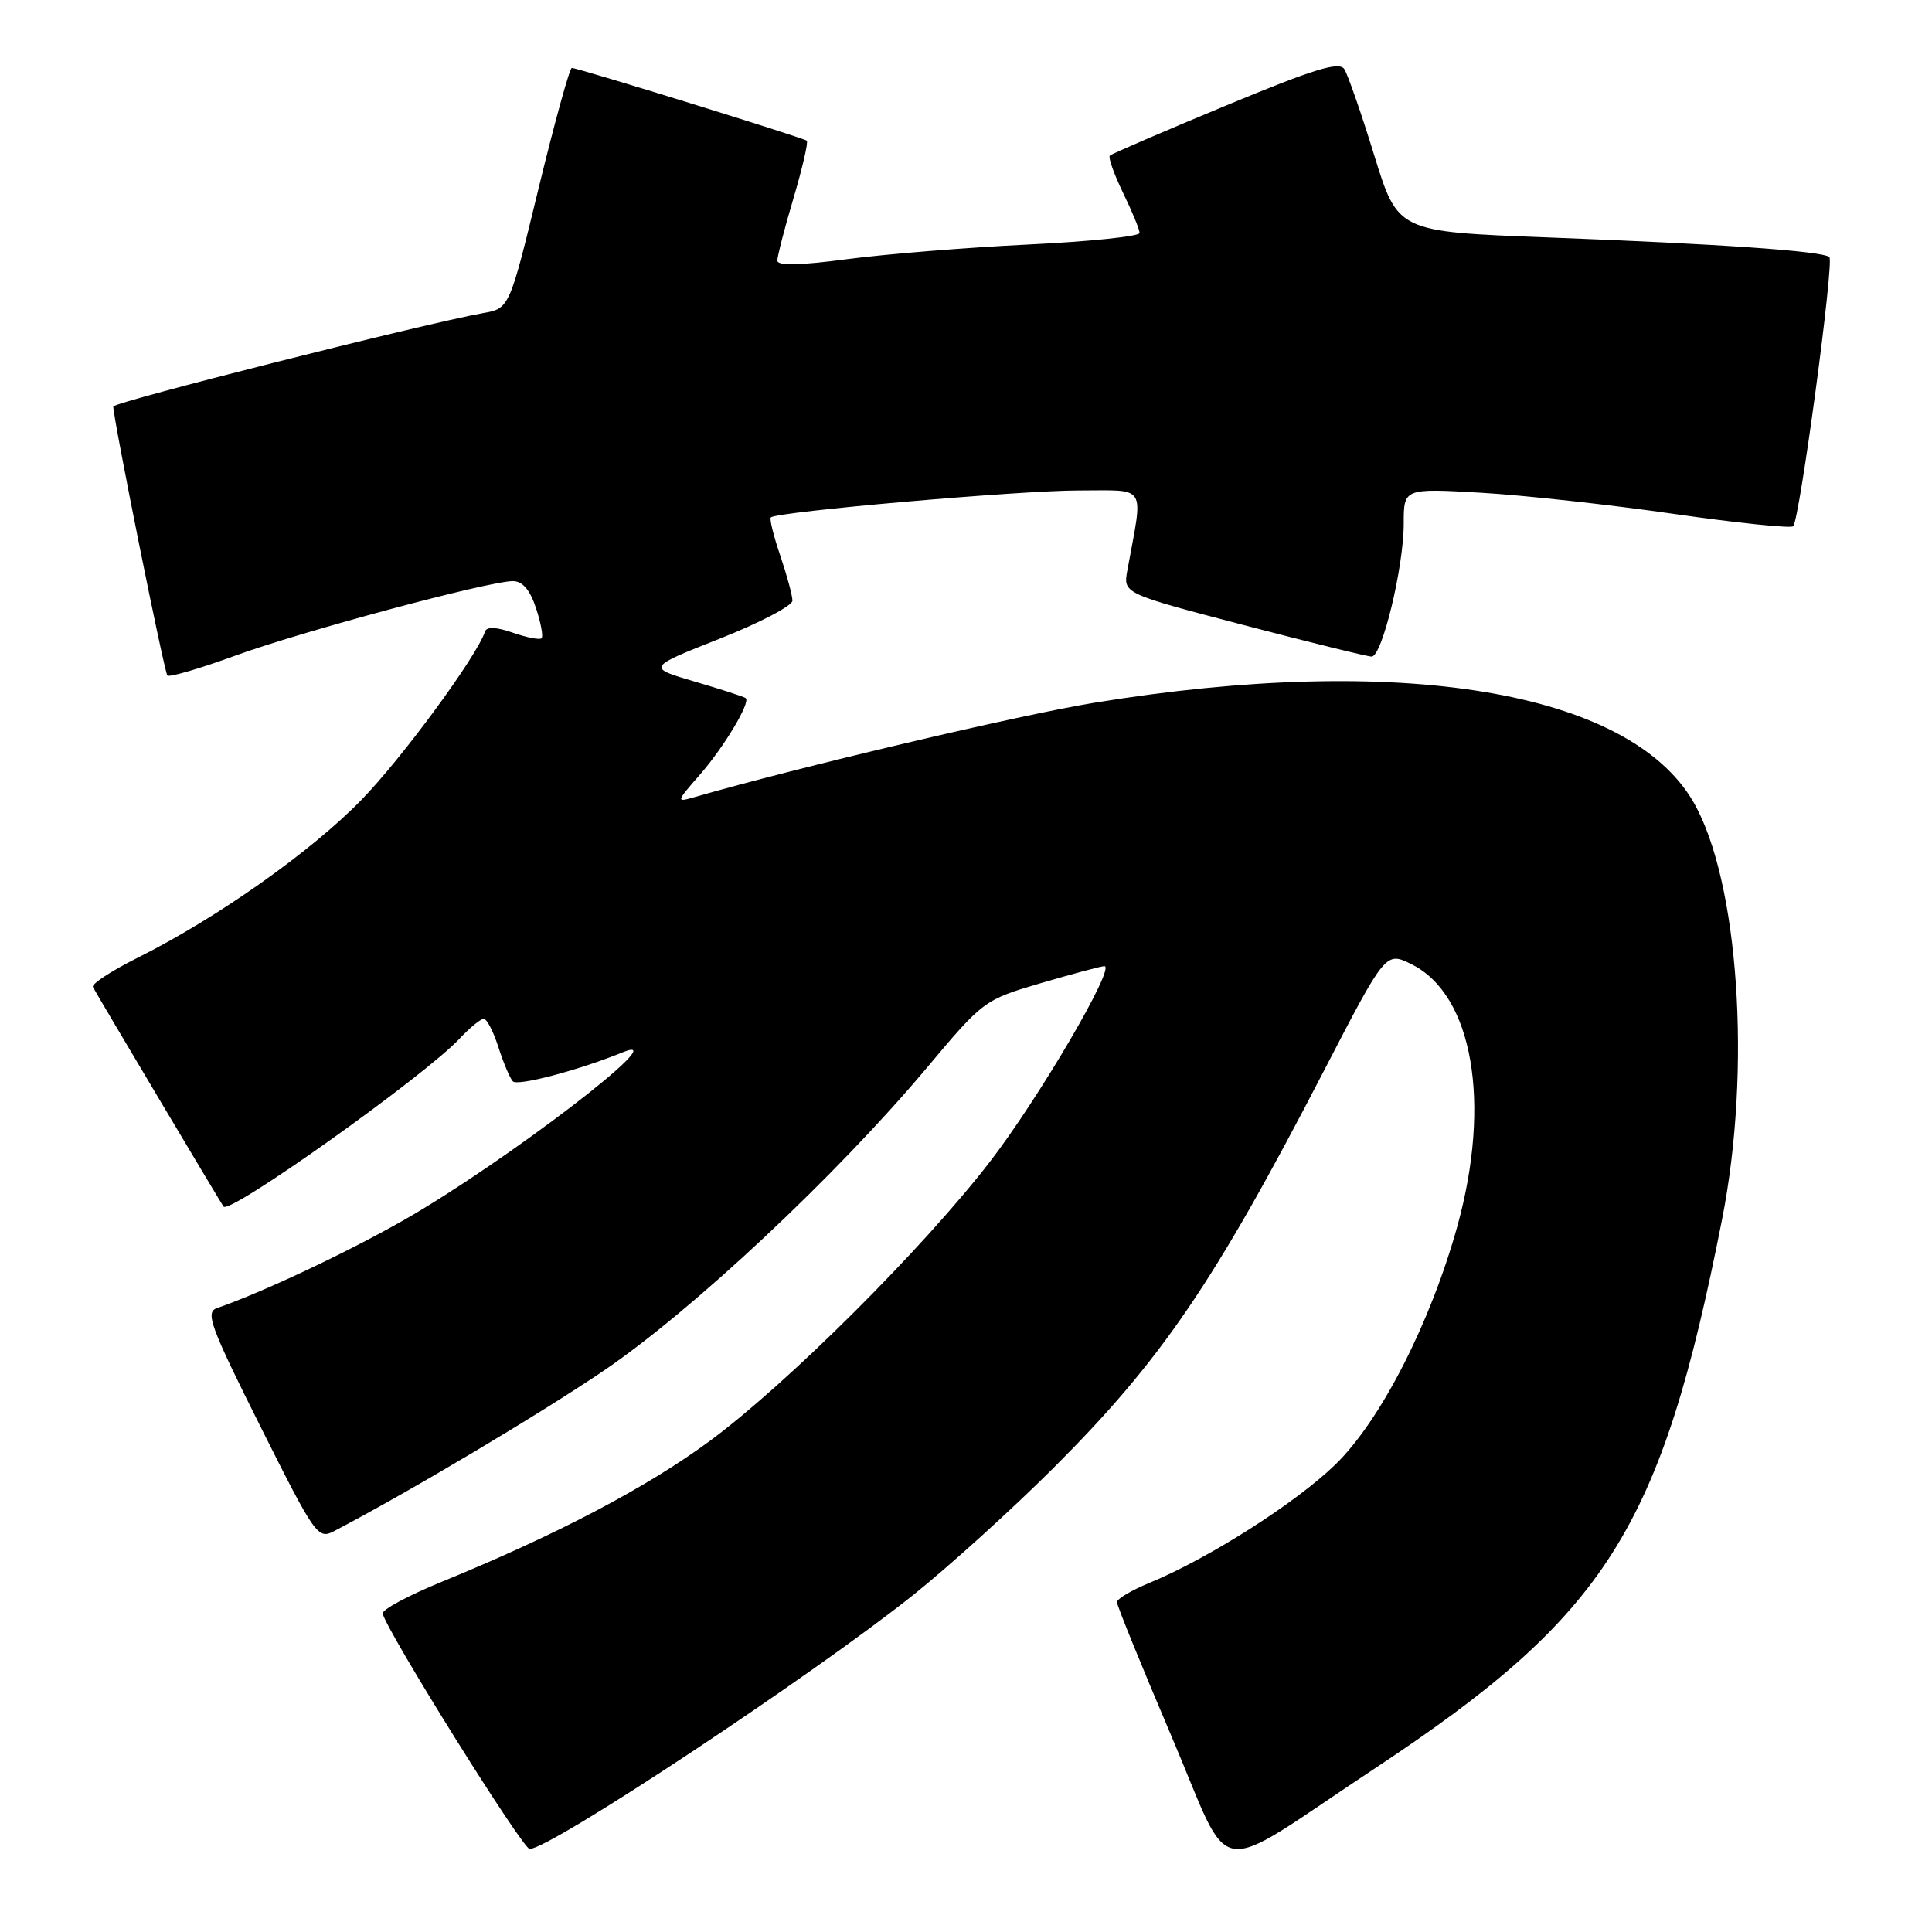<?xml version="1.0" encoding="UTF-8" standalone="no"?>
<!DOCTYPE svg PUBLIC "-//W3C//DTD SVG 1.1//EN" "http://www.w3.org/Graphics/SVG/1.1/DTD/svg11.dtd" >
<svg xmlns="http://www.w3.org/2000/svg" xmlns:xlink="http://www.w3.org/1999/xlink" version="1.1" viewBox="0 0 256 256">
 <g >
 <path fill="currentColor"
d=" M 182.00 234.44 C 212.95 213.97 220.08 202.71 228.19 161.54 C 232.11 141.65 230.39 116.68 224.39 106.28 C 215.87 91.53 185.51 86.50 145.00 93.12 C 135.00 94.75 105.83 101.64 92.00 105.63 C 89.56 106.34 89.58 106.26 92.73 102.66 C 95.90 99.04 99.46 93.11 98.82 92.51 C 98.65 92.34 95.62 91.36 92.11 90.33 C 85.71 88.45 85.71 88.45 95.36 84.63 C 100.66 82.54 105.00 80.26 105.00 79.59 C 105.00 78.91 104.27 76.23 103.39 73.62 C 102.50 71.02 101.94 68.74 102.14 68.56 C 102.96 67.80 135.12 64.99 142.86 64.99 C 152.15 65.00 151.50 63.95 149.38 75.57 C 148.82 78.64 148.82 78.64 164.78 82.82 C 173.56 85.12 181.20 87.00 181.75 87.00 C 183.14 87.00 186.00 75.13 186.00 69.39 C 186.00 64.70 186.00 64.70 196.25 65.29 C 201.89 65.62 213.37 66.88 221.77 68.09 C 230.17 69.30 237.30 70.03 237.61 69.73 C 238.46 68.87 243.06 34.72 242.40 34.07 C 241.61 33.28 228.08 32.33 204.86 31.45 C 185.22 30.70 185.22 30.70 182.10 20.60 C 180.39 15.04 178.60 9.90 178.13 9.16 C 177.45 8.11 174.13 9.13 162.39 14.01 C 154.20 17.41 147.30 20.38 147.06 20.62 C 146.82 20.85 147.61 23.07 148.81 25.55 C 150.02 28.03 151.00 30.42 151.00 30.87 C 151.00 31.32 144.36 32.01 136.25 32.40 C 128.14 32.79 117.34 33.67 112.25 34.34 C 106.01 35.17 103.00 35.23 103.00 34.53 C 103.00 33.97 103.96 30.23 105.15 26.23 C 106.33 22.24 107.12 18.82 106.90 18.64 C 106.43 18.25 76.56 9.00 75.77 9.00 C 75.48 9.00 73.50 16.17 71.37 24.93 C 67.50 40.87 67.50 40.87 64.00 41.49 C 56.10 42.91 15.00 53.29 15.01 53.87 C 15.03 55.61 21.77 89.10 22.18 89.51 C 22.44 89.77 26.44 88.60 31.08 86.91 C 39.94 83.67 64.76 77.00 67.97 77.00 C 69.23 77.00 70.23 78.16 71.02 80.57 C 71.67 82.53 72.00 84.33 71.76 84.57 C 71.52 84.81 69.81 84.48 67.97 83.84 C 65.77 83.07 64.49 83.02 64.27 83.68 C 63.17 87.00 53.25 100.50 47.85 106.03 C 41.13 112.92 28.69 121.69 18.21 126.92 C 14.75 128.65 12.10 130.39 12.31 130.78 C 13.01 132.10 29.32 159.49 29.62 159.88 C 30.47 160.94 56.33 142.53 60.92 137.60 C 62.26 136.17 63.69 135.00 64.10 135.00 C 64.51 135.00 65.38 136.69 66.04 138.75 C 66.70 140.81 67.56 142.85 67.95 143.28 C 68.56 143.95 76.60 141.84 82.50 139.44 C 89.88 136.44 66.77 154.14 53.38 161.74 C 45.74 166.08 34.80 171.23 28.73 173.34 C 27.18 173.88 27.90 175.82 34.50 189.00 C 41.75 203.47 42.12 204.01 44.27 202.88 C 54.30 197.63 71.31 187.50 80.00 181.62 C 91.68 173.70 110.85 155.74 122.80 141.50 C 130.28 132.58 130.42 132.48 137.92 130.27 C 142.09 129.05 145.87 128.04 146.33 128.02 C 147.93 127.98 137.62 145.59 131.12 154.00 C 122.20 165.54 104.32 183.35 94.07 190.92 C 85.68 197.11 73.76 203.37 58.50 209.61 C 54.10 211.41 50.59 213.30 50.71 213.81 C 51.23 216.14 69.25 245.00 70.18 245.00 C 72.92 245.00 107.62 222.02 121.00 211.35 C 125.67 207.62 134.03 200.06 139.56 194.54 C 153.91 180.22 160.89 169.96 175.48 141.78 C 183.62 126.07 183.62 126.07 187.06 127.78 C 195.16 131.83 197.64 146.11 193.10 162.50 C 189.54 175.31 182.95 188.21 176.96 194.04 C 171.72 199.14 160.14 206.51 152.30 209.74 C 149.94 210.71 148.01 211.86 148.00 212.29 C 148.00 212.73 151.24 220.70 155.20 230.00 C 163.51 249.50 160.09 248.93 182.00 234.44 Z "/>
</g>
</svg>